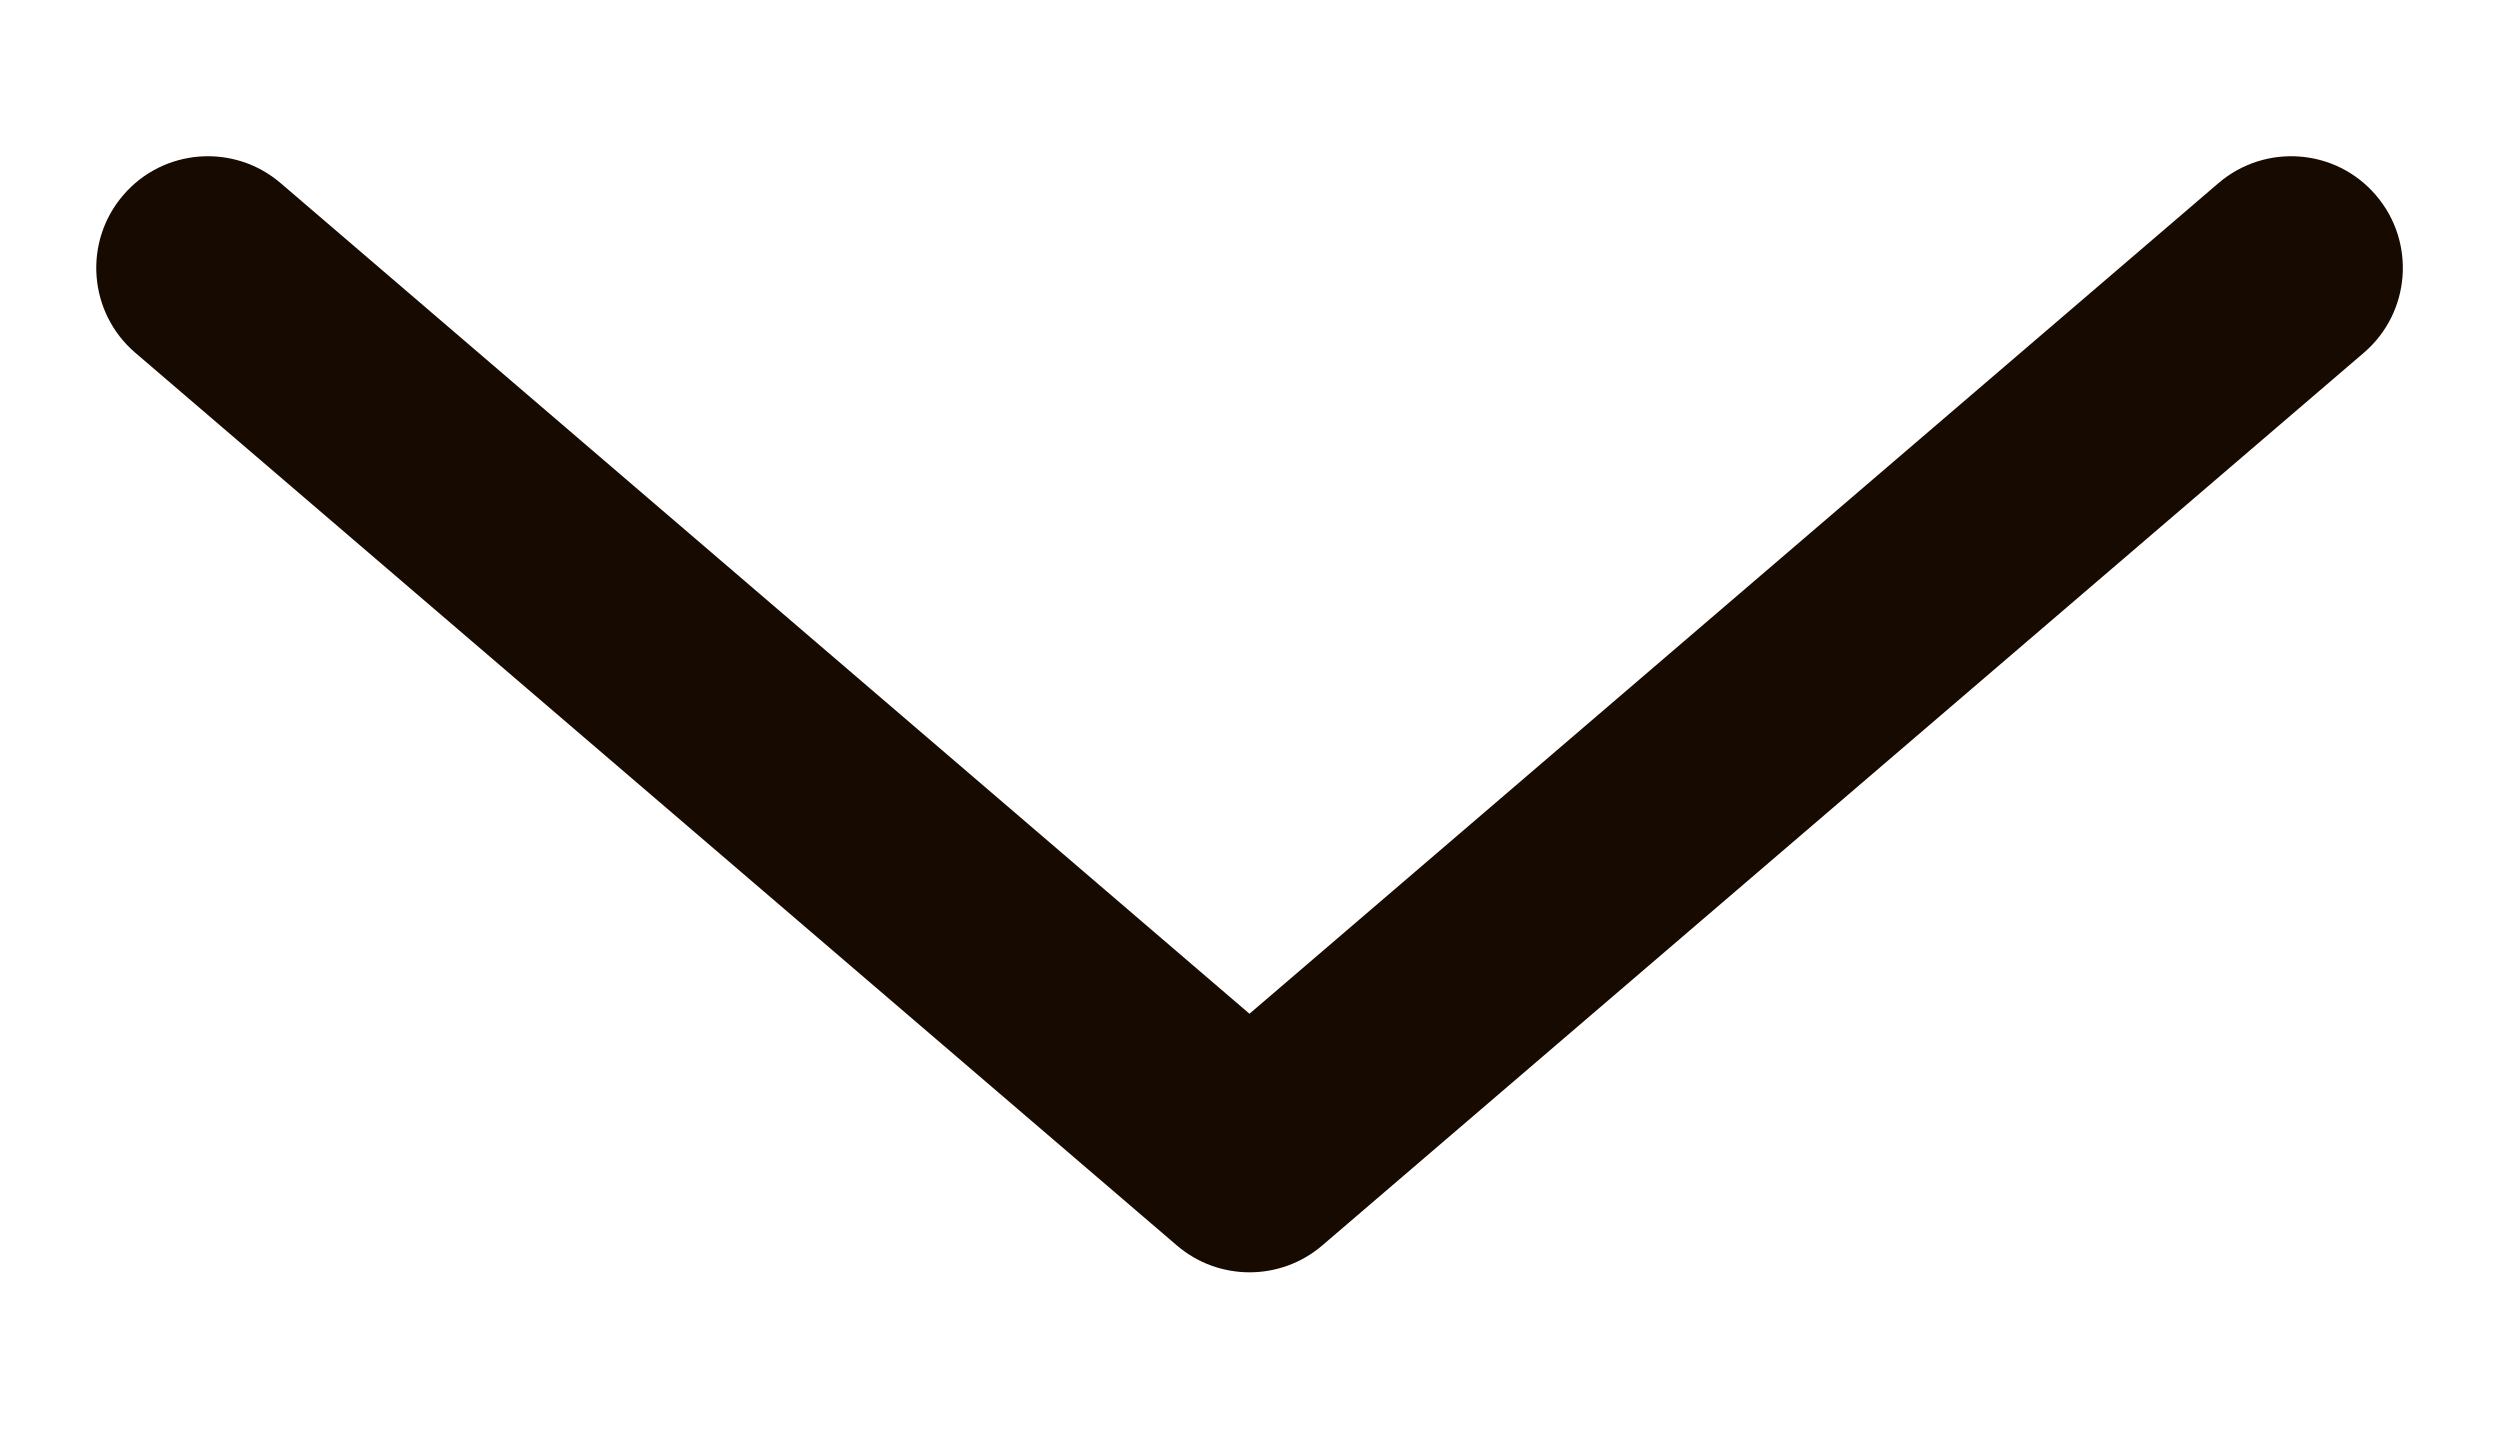 <svg width="14" height="8" viewBox="0 0 14 8" fill="none" xmlns="http://www.w3.org/2000/svg">
<path fill-rule="evenodd" clip-rule="evenodd" d="M0.69 1.093C0.914 0.831 1.309 0.801 1.571 1.025L6.997 5.677L12.424 1.025C12.686 0.801 13.081 0.831 13.305 1.093C13.53 1.355 13.5 1.75 13.238 1.975L7.404 6.975C7.17 7.175 6.825 7.175 6.591 6.975L0.757 1.975C0.495 1.75 0.465 1.355 0.69 1.093Z" fill="#170A00"/>
</svg>
